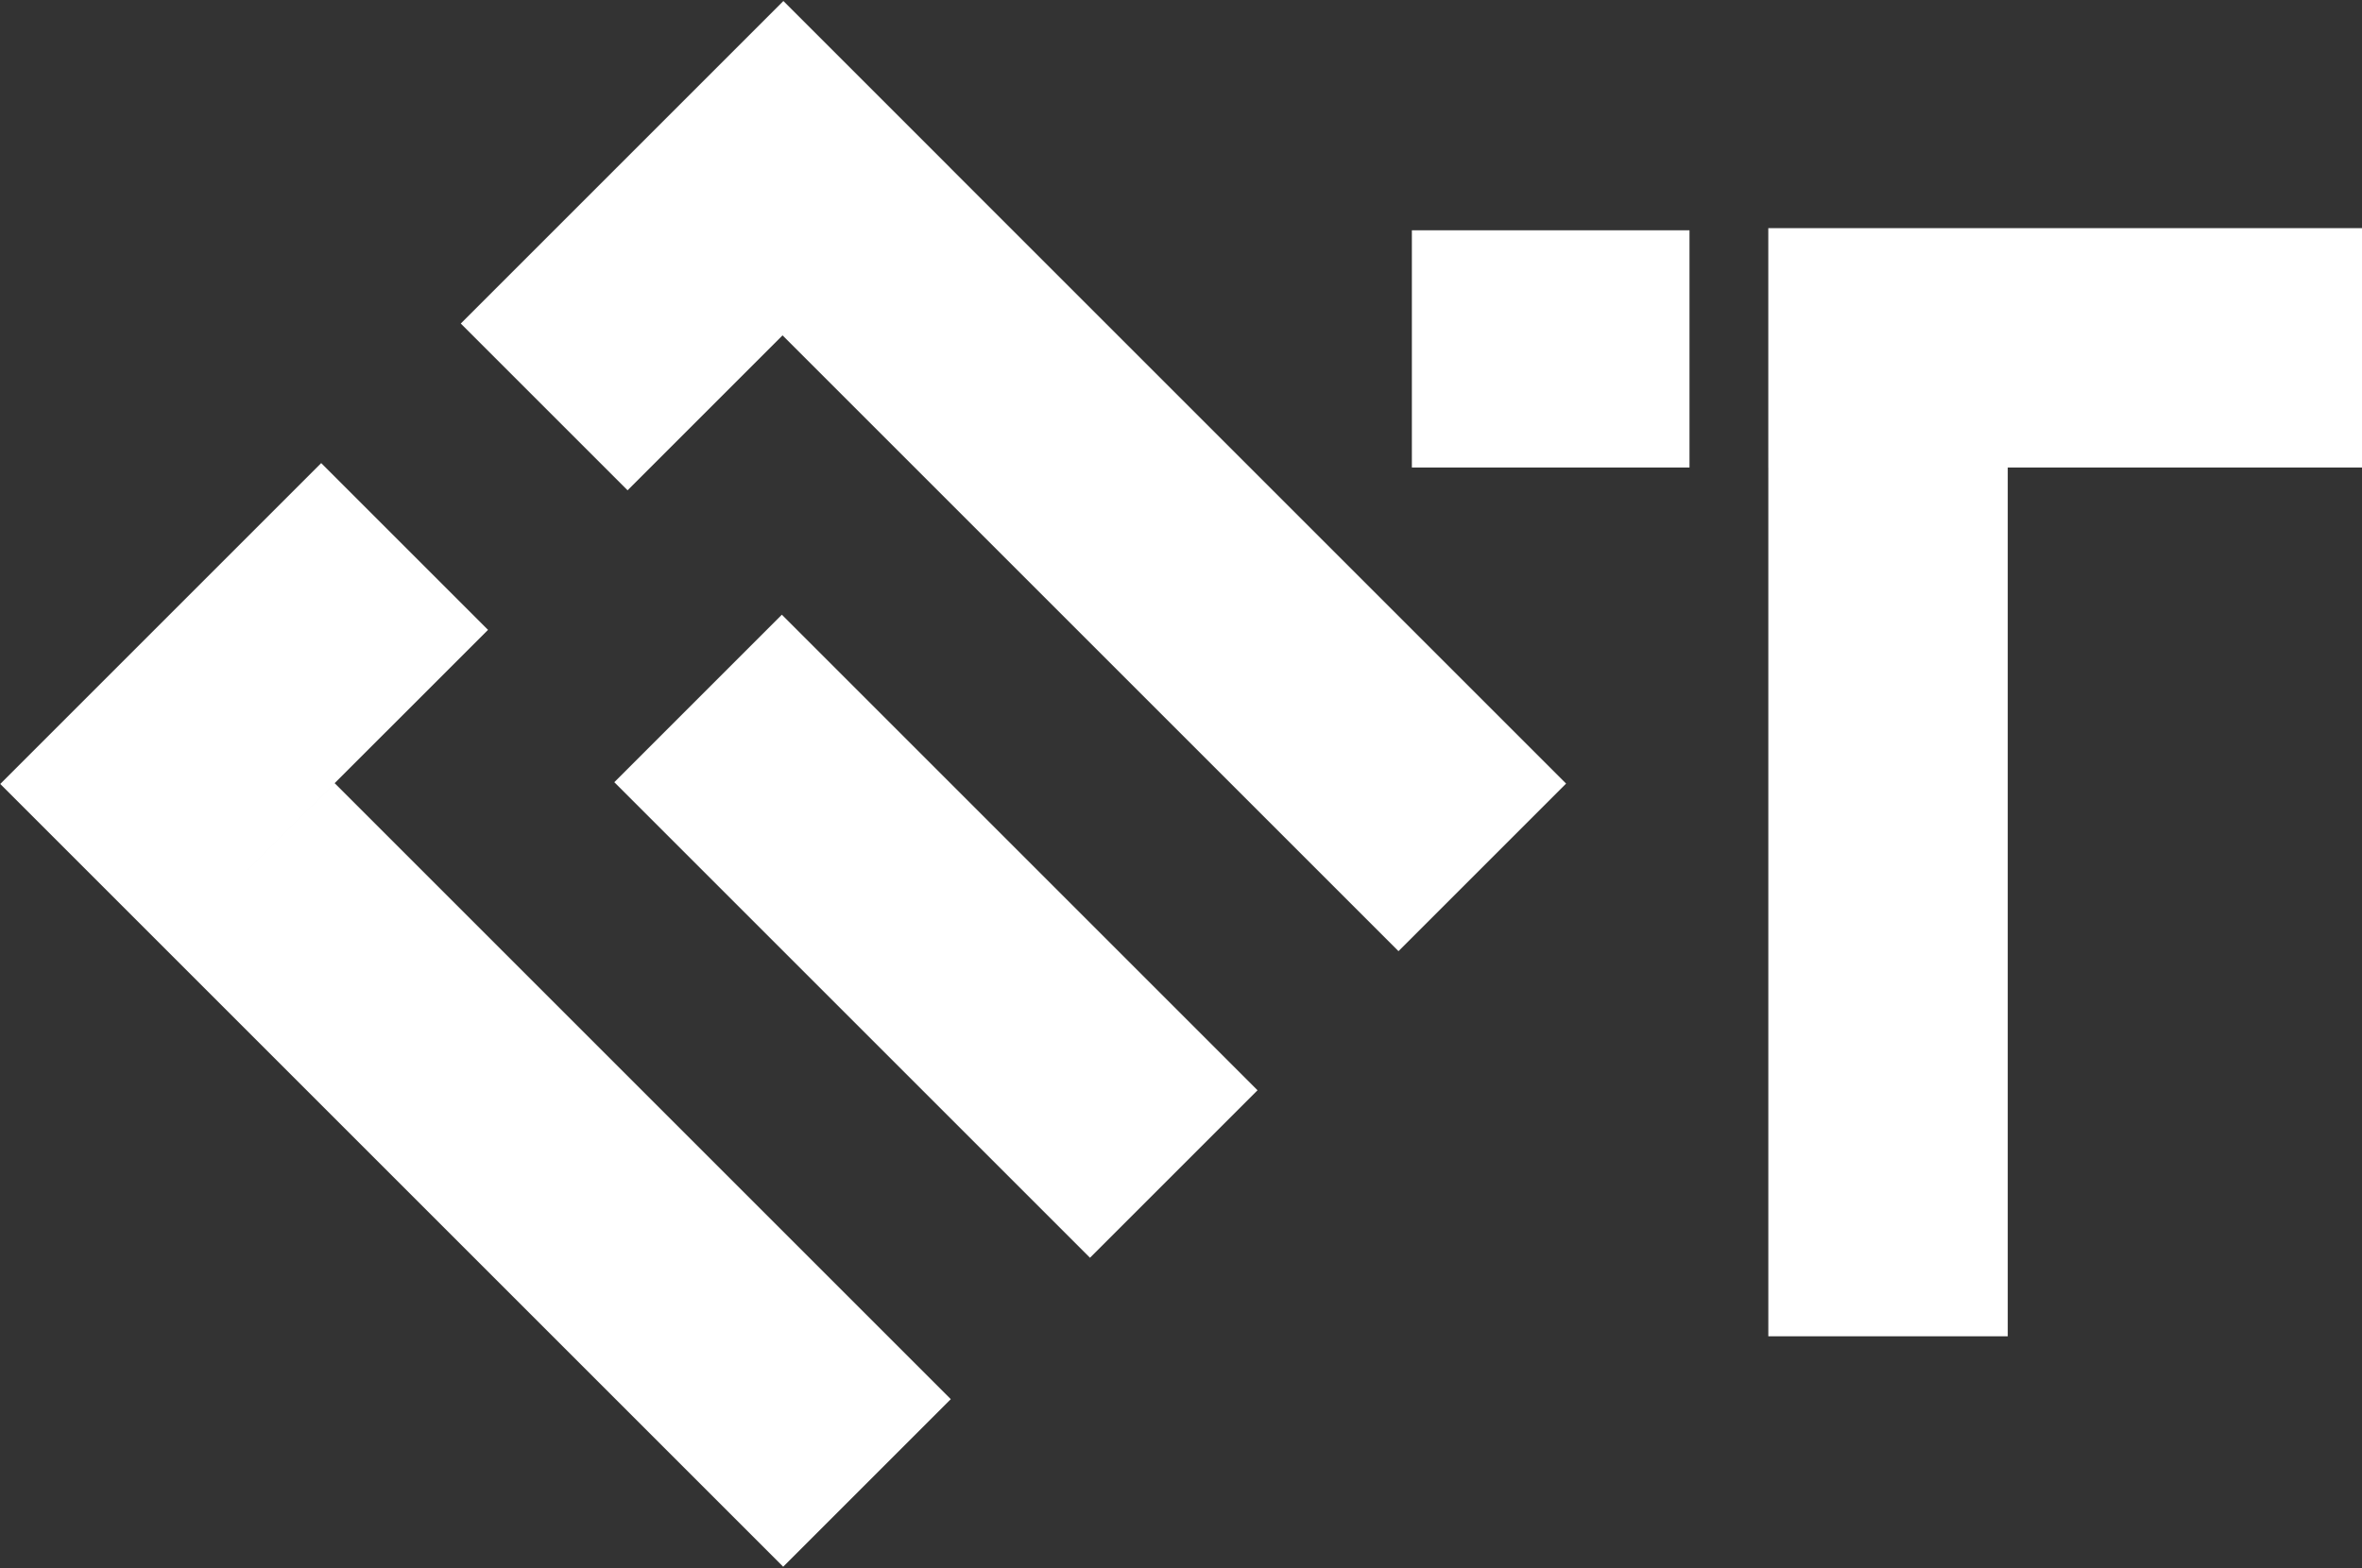 <?xml version="1.0" encoding="utf-8"?>
<!-- Generator: Adobe Illustrator 24.2.0, SVG Export Plug-In . SVG Version: 6.00 Build 0)  -->
<svg version="1.1" id="Capa_1" xmlns="http://www.w3.org/2000/svg" xmlns:xlink="http://www.w3.org/1999/xlink" x="0px" y="0px"
	 viewBox="0 0 772.45 512.94" style="enable-background:new 0 0 772.45 512.94;" xml:space="preserve">
<rect x="0" y="0" width="772.45" height="512.94" fill="#333333" stroke="none"/>
<style type="text/css">
	.st0{fill:#FFFFFF;}
</style>
<g id="Capa_3">
	<path class="st0" d="M255.92,109.7l54.81-54.81l201.43,201.43l-54.81,54.81L255.92,109.7z M256.19,0.33l-105.5,105.5l54.55,54.55
		l105.5-105.5L256.19,0.33z"/>
	
		<rect x="267.39" y="196.23" transform="matrix(0.707 -0.707 0.707 0.707 -126.881 306.173)" class="st0" width="77.5" height="220.03"/>
	<path class="st0" d="M54.63,310.99l54.81-54.81l201.5,201.5l-54.81,54.81L54.63,310.99z M105.04,151.48L0.08,256.44l54.55,54.55
		L159.6,206.03L105.04,151.48z"/>
</g>
<g id="Capa_4">
	<path class="st0" d="M772.45,152.93H578.29v-78.3h194.16V152.93z M578.3,437.11h78.3V152.93h-78.3V437.11z"/>
	<rect x="461.73" y="75.33" class="st0" width="90.79" height="77.6"/>
</g>
</svg>
